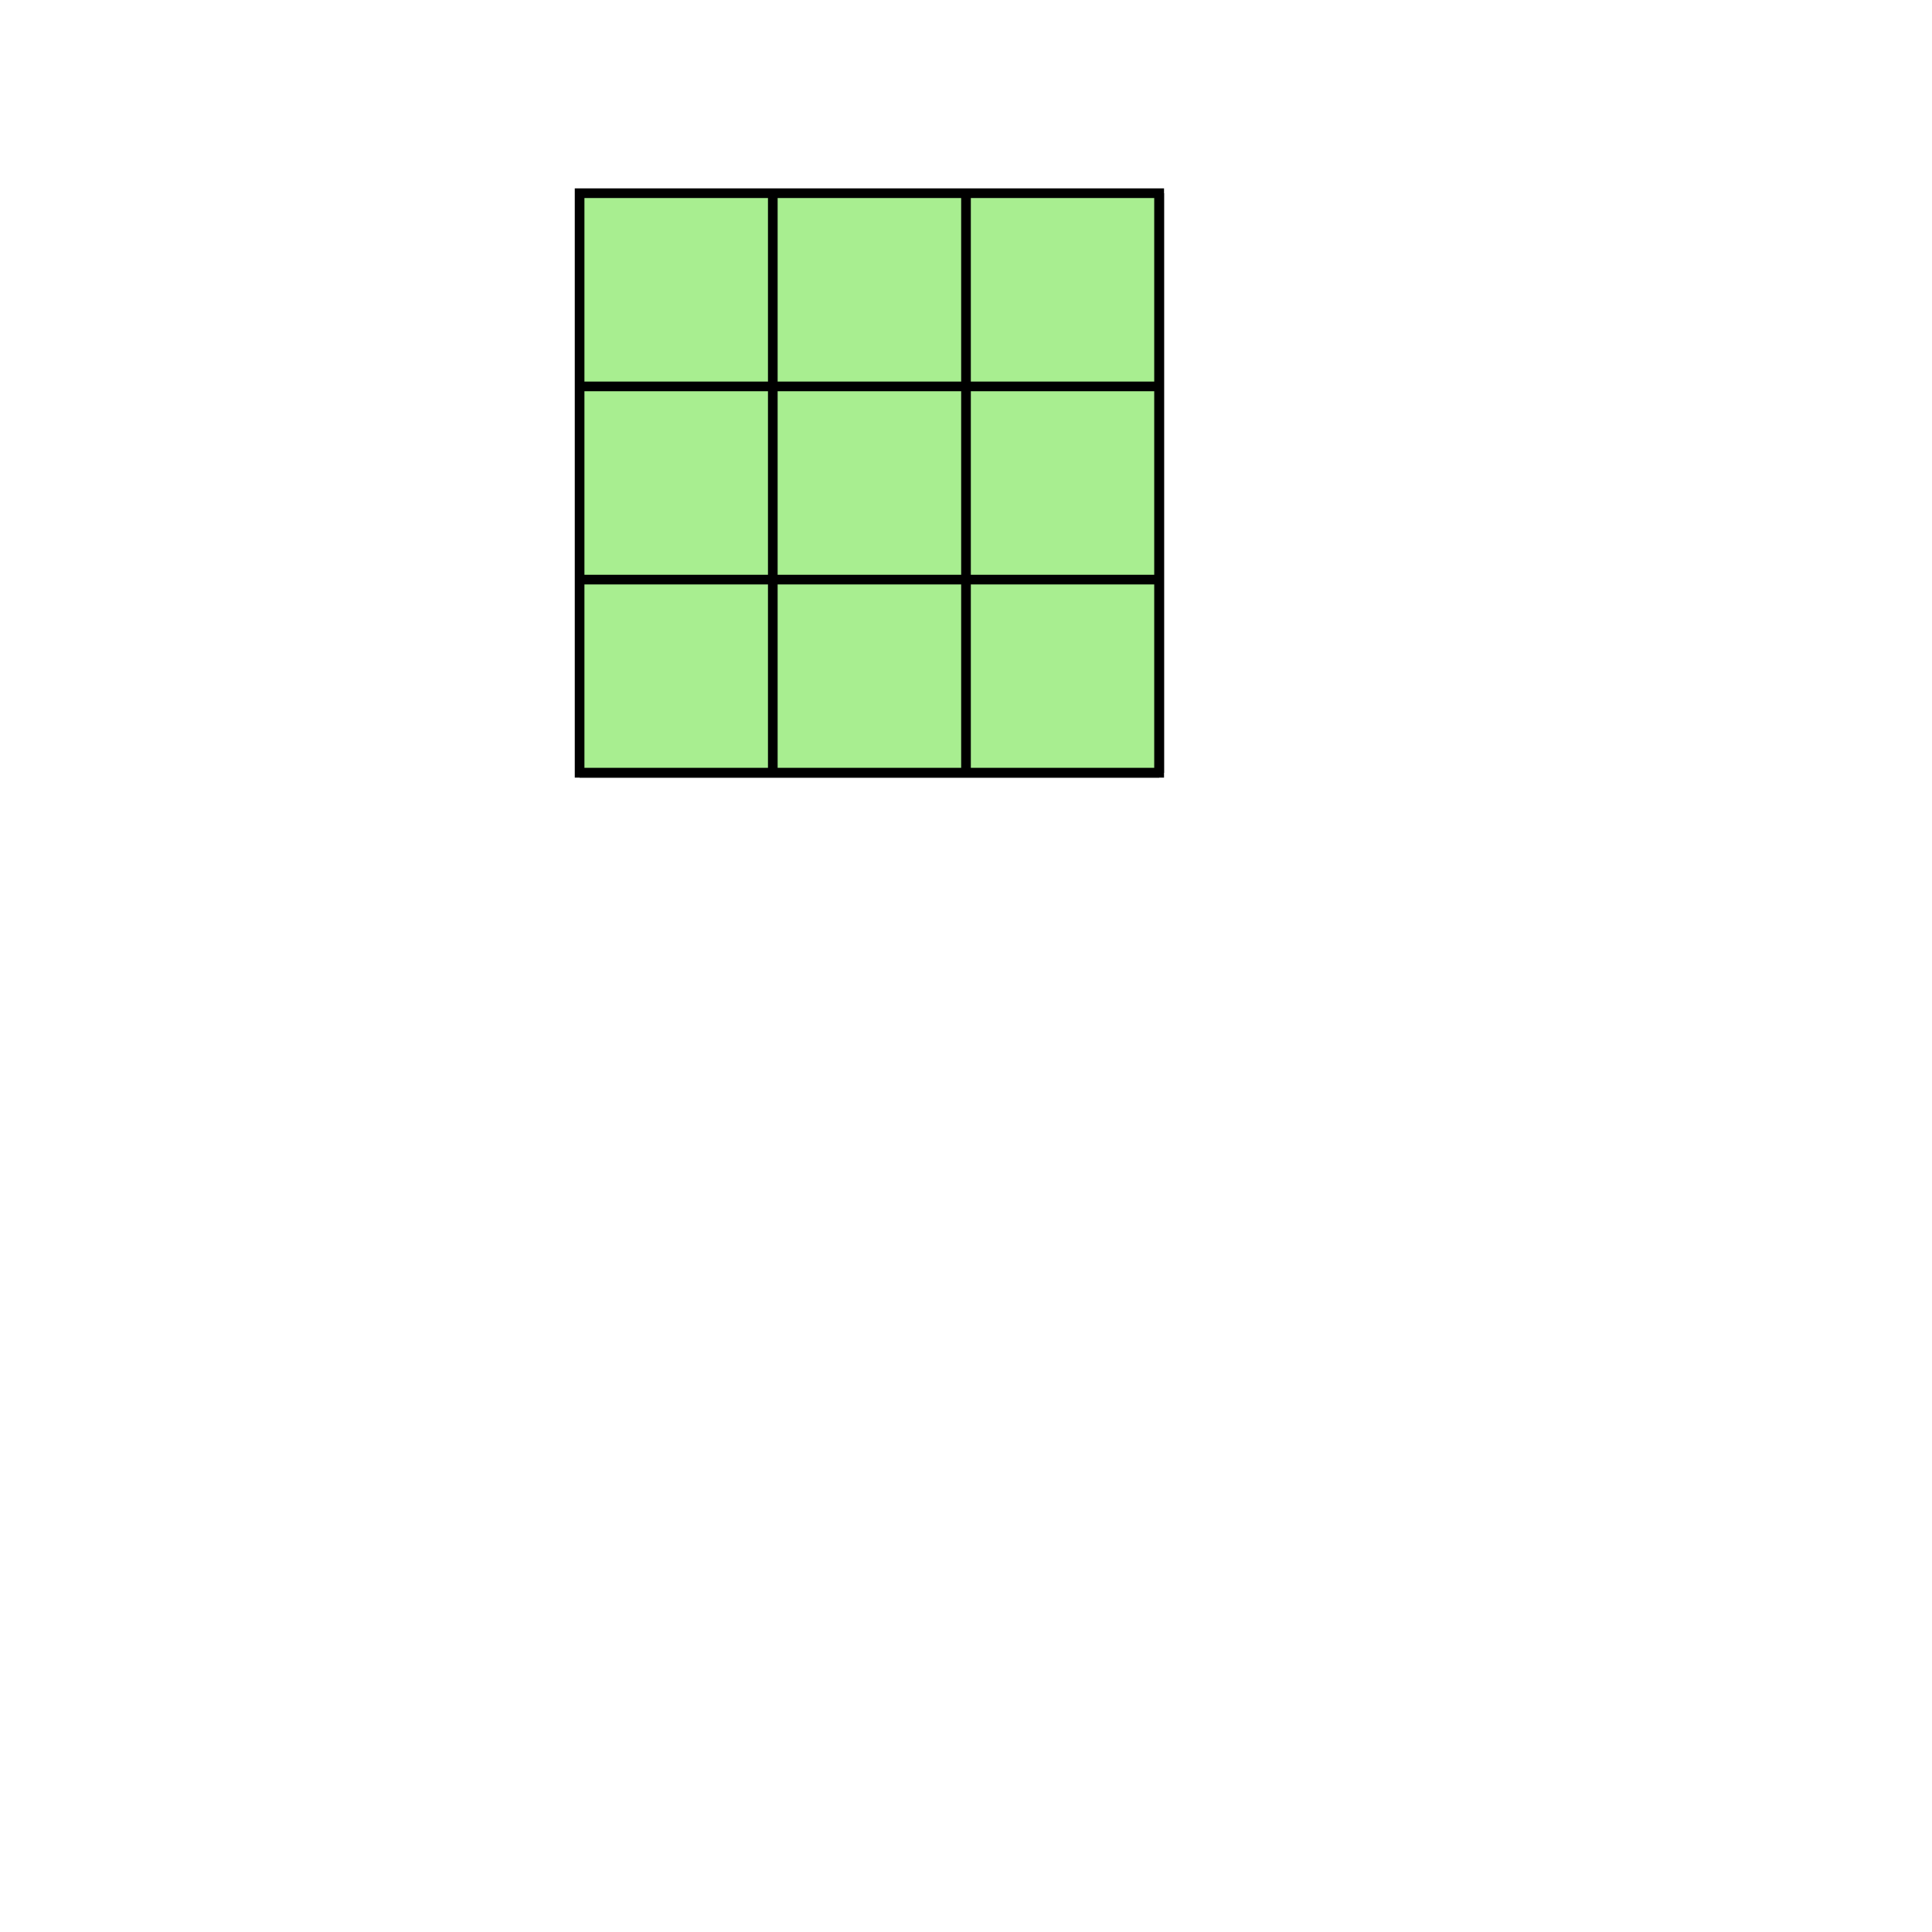 <?xml version="1.0" encoding="utf-8"?>
<svg version="1.1" id="Layer_1" xmlns="http://www.w3.org/2000/svg" xmlns:xlink="http://www.w3.org/1999/xlink" x="0px"
     y="0px"
     viewBox="0 0 100 100" style="enable-background:new 0 0 100 100;" xml:space="preserve">
    <rect x="30" y="10" width="30" height="30" stroke="black" stroke-width="0.5" fill="#A8EE90"/>

    <line x1="30" y1="20" x2="60" y2="20" stroke="black" stroke-width="0.5"/>
    <line x1="30" y1="30" x2="60" y2="30" stroke="black" stroke-width="0.5"/>
    <line x1="30" y1="40" x2="60" y2="40" stroke="black" stroke-width="0.5"/>

    <line x1="40" y1="10" x2="40" y2="40" stroke="black" stroke-width="0.5"/>
    <line x1="50" y1="10" x2="50" y2="40" stroke="black" stroke-width="0.5"/>
    <line x1="60" y1="10" x2="60" y2="40" stroke="black" stroke-width="0.5"/>

</svg>